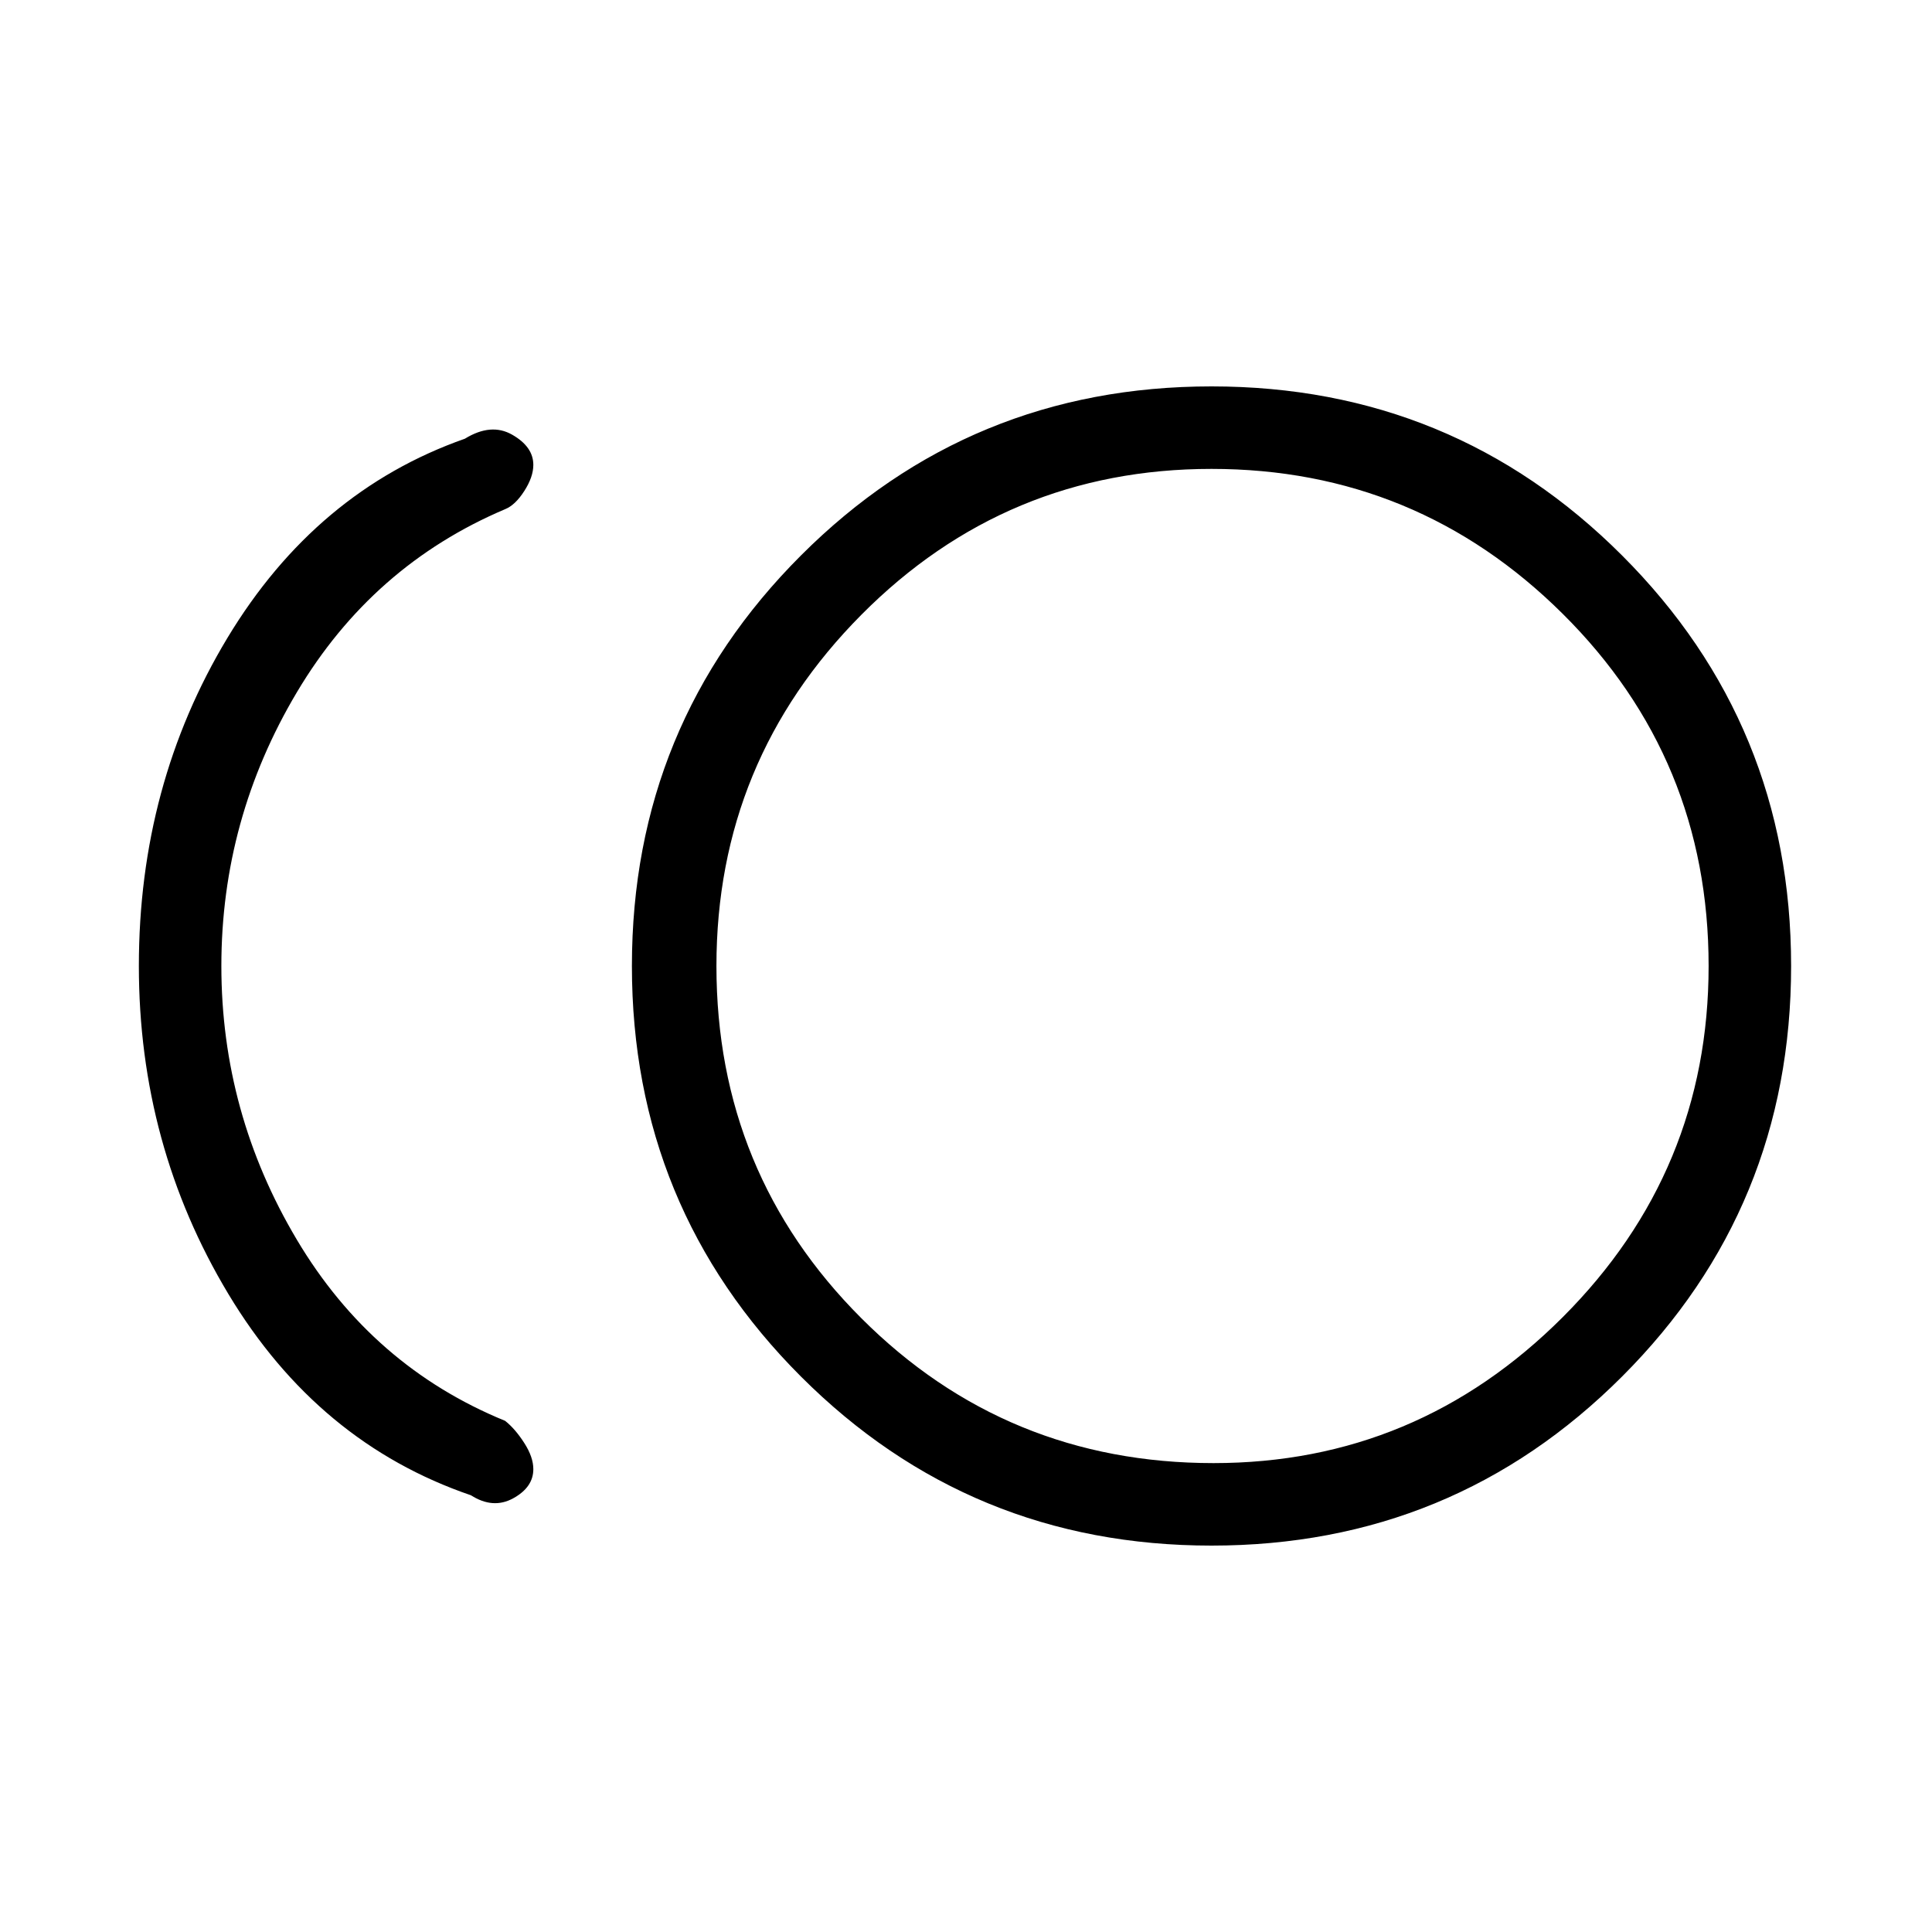 <svg xmlns="http://www.w3.org/2000/svg" height="40" width="40"><path d="M25.083 32Q20.083 32 16.583 28.5Q13.083 25 13.083 20Q13.083 15 16.583 11.5Q20.083 8 25.083 8Q30.083 8 33.583 11.5Q37.083 15 37.083 20Q37.083 25 33.583 28.5Q30.083 32 25.083 32ZM9.75 30.958Q6.583 29.875 4.729 26.792Q2.875 23.708 2.875 20Q2.875 16.25 4.708 13.208Q6.542 10.167 9.625 9.083Q10.167 8.75 10.604 9Q11.042 9.25 11.042 9.625Q11.042 9.875 10.854 10.167Q10.667 10.458 10.458 10.542Q7.708 11.708 6.146 14.333Q4.583 16.958 4.583 20Q4.583 23.042 6.146 25.667Q7.708 28.292 10.458 29.417Q10.667 29.583 10.854 29.875Q11.042 30.167 11.042 30.417Q11.042 30.792 10.625 31.021Q10.208 31.25 9.75 30.958ZM25.083 20Q25.083 20 25.083 20Q25.083 20 25.083 20Q25.083 20 25.083 20Q25.083 20 25.083 20Q25.083 20 25.083 20Q25.083 20 25.083 20Q25.083 20 25.083 20Q25.083 20 25.083 20ZM25.125 30.292Q29.333 30.292 32.354 27.271Q35.375 24.25 35.375 20Q35.375 15.708 32.354 12.708Q29.333 9.708 25.083 9.708Q20.833 9.708 17.833 12.729Q14.833 15.75 14.833 20Q14.833 24.292 17.833 27.292Q20.833 30.292 25.125 30.292Z"/></svg>